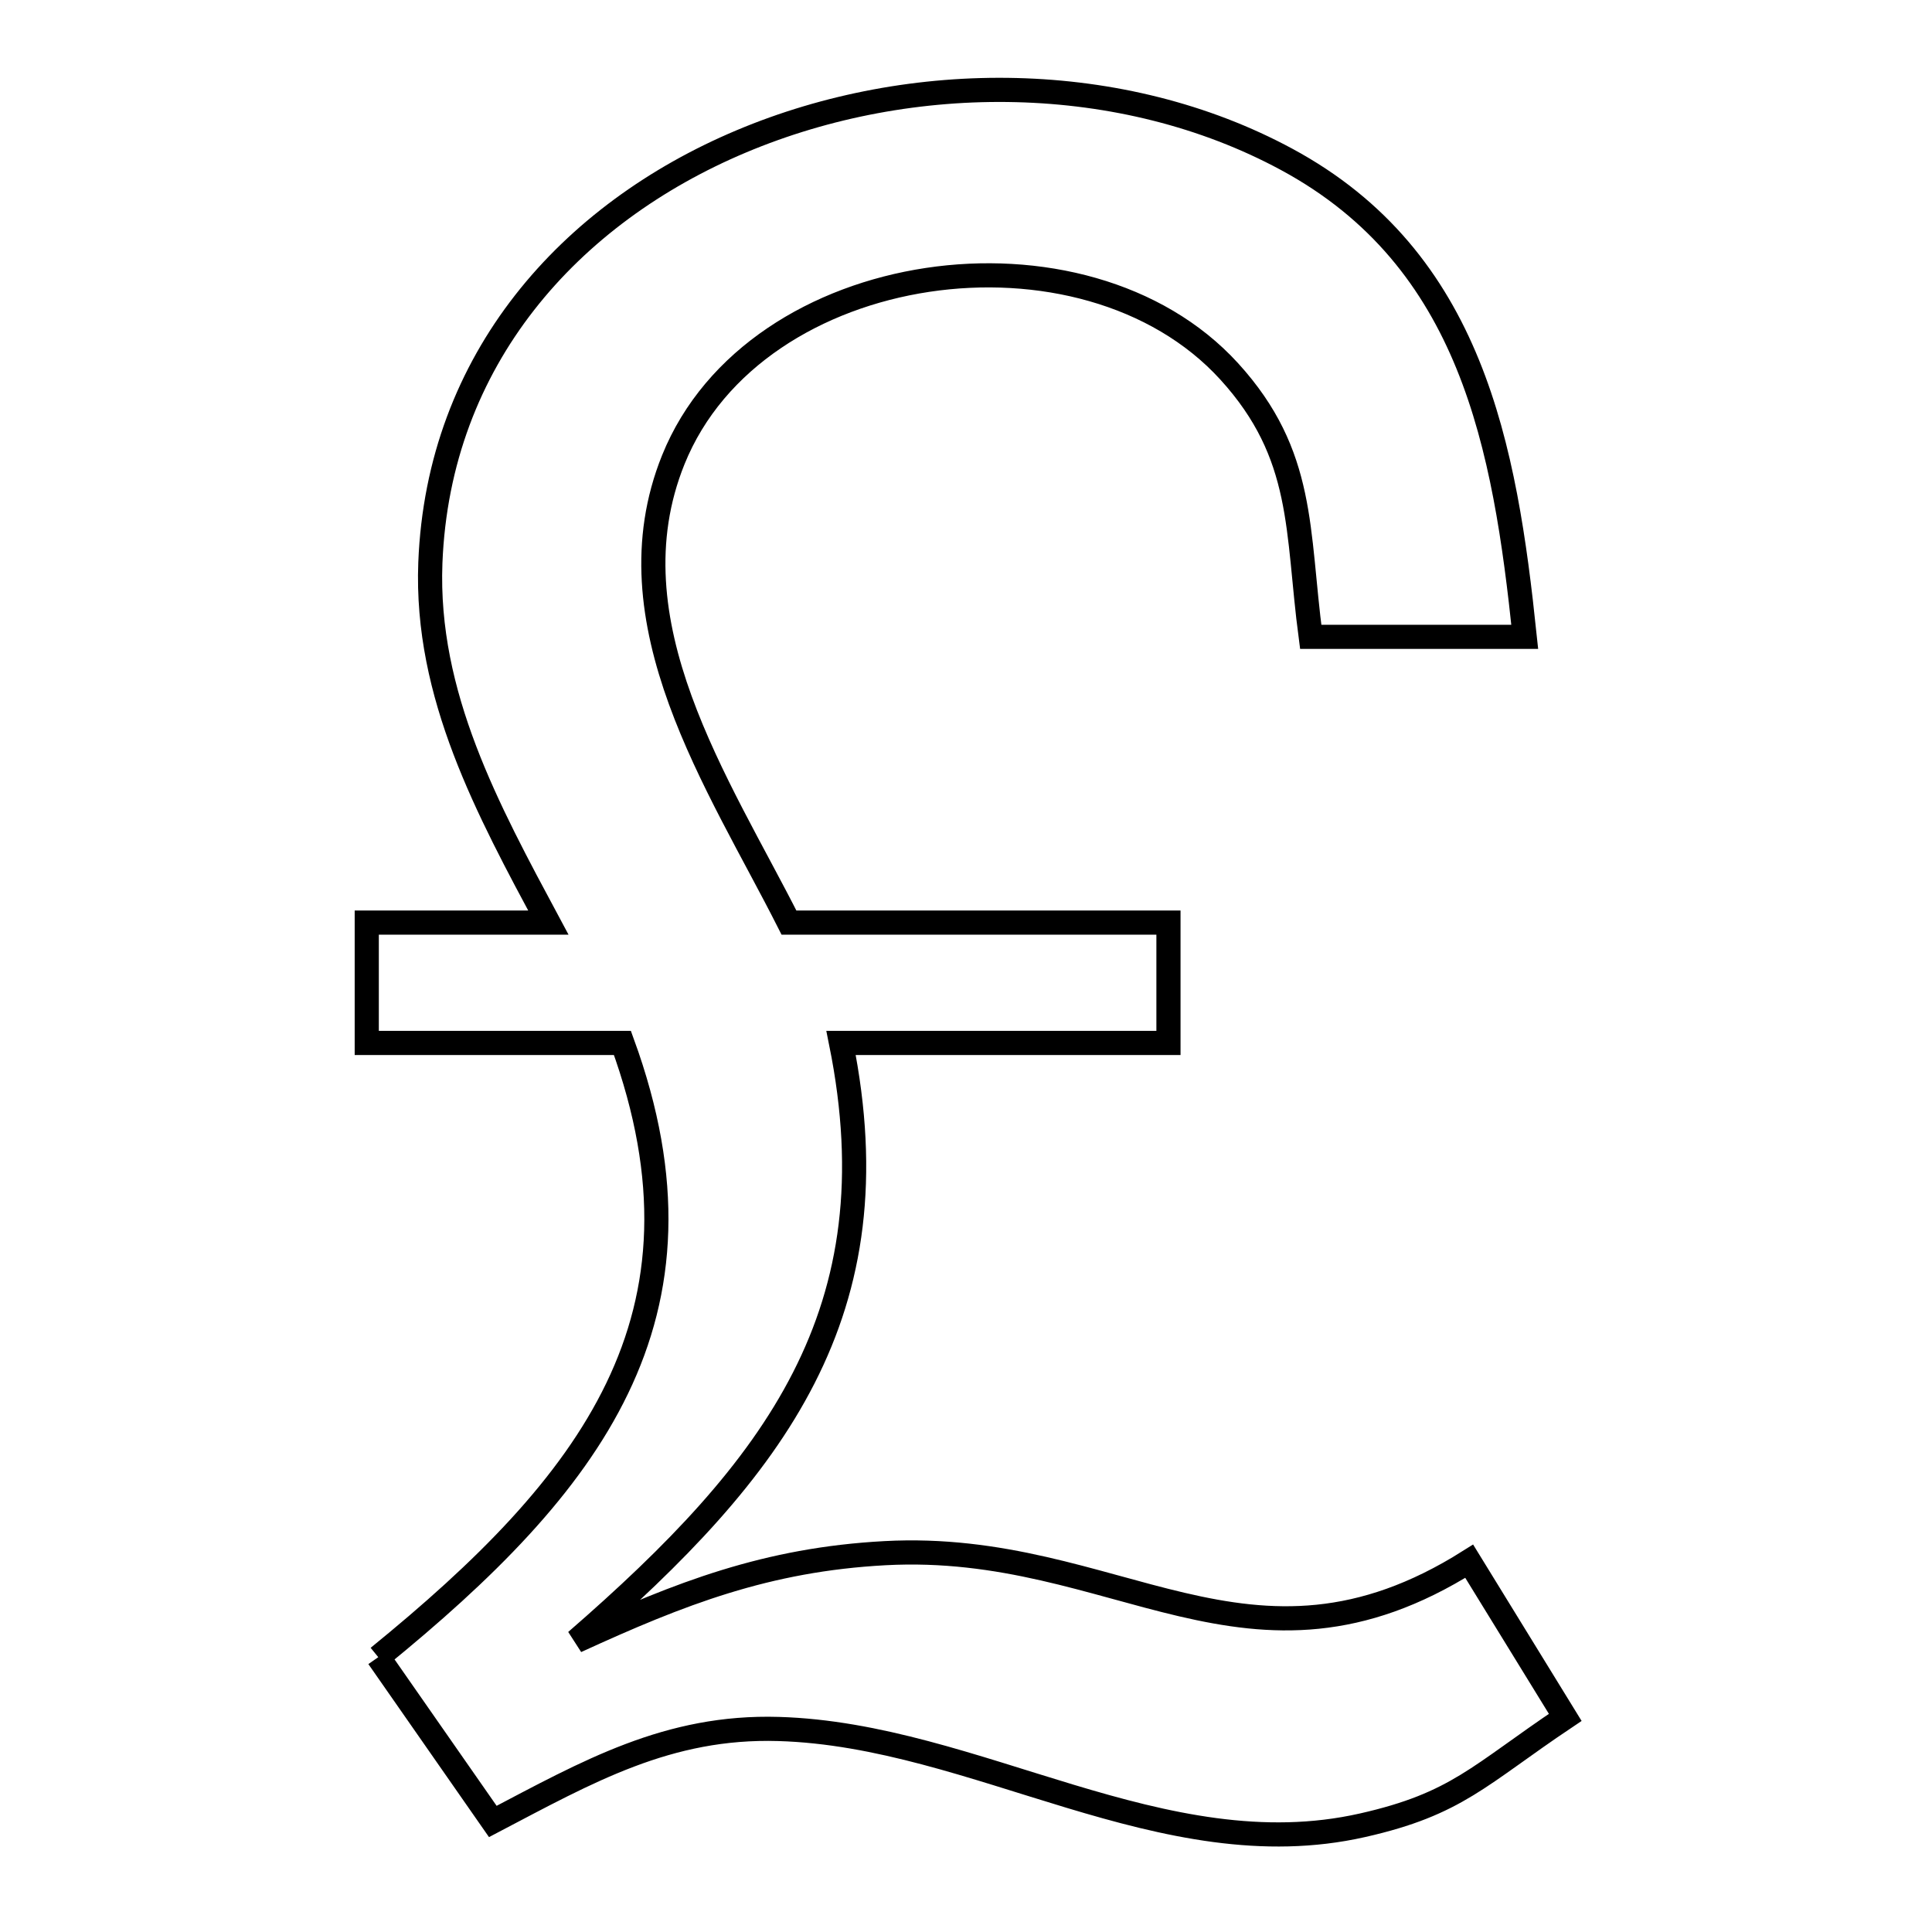 <svg xmlns="http://www.w3.org/2000/svg" viewBox="0.0 0.0 24.0 24.0" height="200px" width="200px"><path fill="none" stroke="black" stroke-width=".3" stroke-opacity="1.0"  filling="0" d="M4.699 20.586 L4.699 20.586 C6.014 19.516 7.082 18.46 7.667 17.246 C8.252 16.033 8.353 14.66 7.732 12.956 L4.556 12.956 L4.556 11.461 L6.812 11.461 C6.061 10.06 5.283 8.637 5.346 6.992 C5.445 4.456 7.083 2.651 9.207 1.757 C11.331 0.862 13.941 0.877 15.982 1.979 C18.287 3.223 18.694 5.552 18.941 7.911 L16.282 7.911 C16.107 6.59 16.216 5.652 15.269 4.613 C14.369 3.626 12.897 3.27 11.522 3.477 C10.148 3.684 8.872 4.452 8.364 5.711 C7.549 7.731 8.932 9.741 9.801 11.461 L14.515 11.461 L14.515 12.956 L10.448 12.956 C10.785 14.627 10.582 15.946 9.985 17.116 C9.388 18.287 8.397 19.309 7.157 20.386 L7.157 20.386 C8.448 19.794 9.524 19.373 10.994 19.294 C13.882 19.138 15.516 21.118 18.251 19.394 L19.444 21.334 C18.371 22.053 18.1 22.409 16.926 22.674 C14.446 23.235 12.132 21.55 9.672 21.478 C8.299 21.437 7.306 22.006 6.122 22.627 L4.699 20.586"></path></svg>